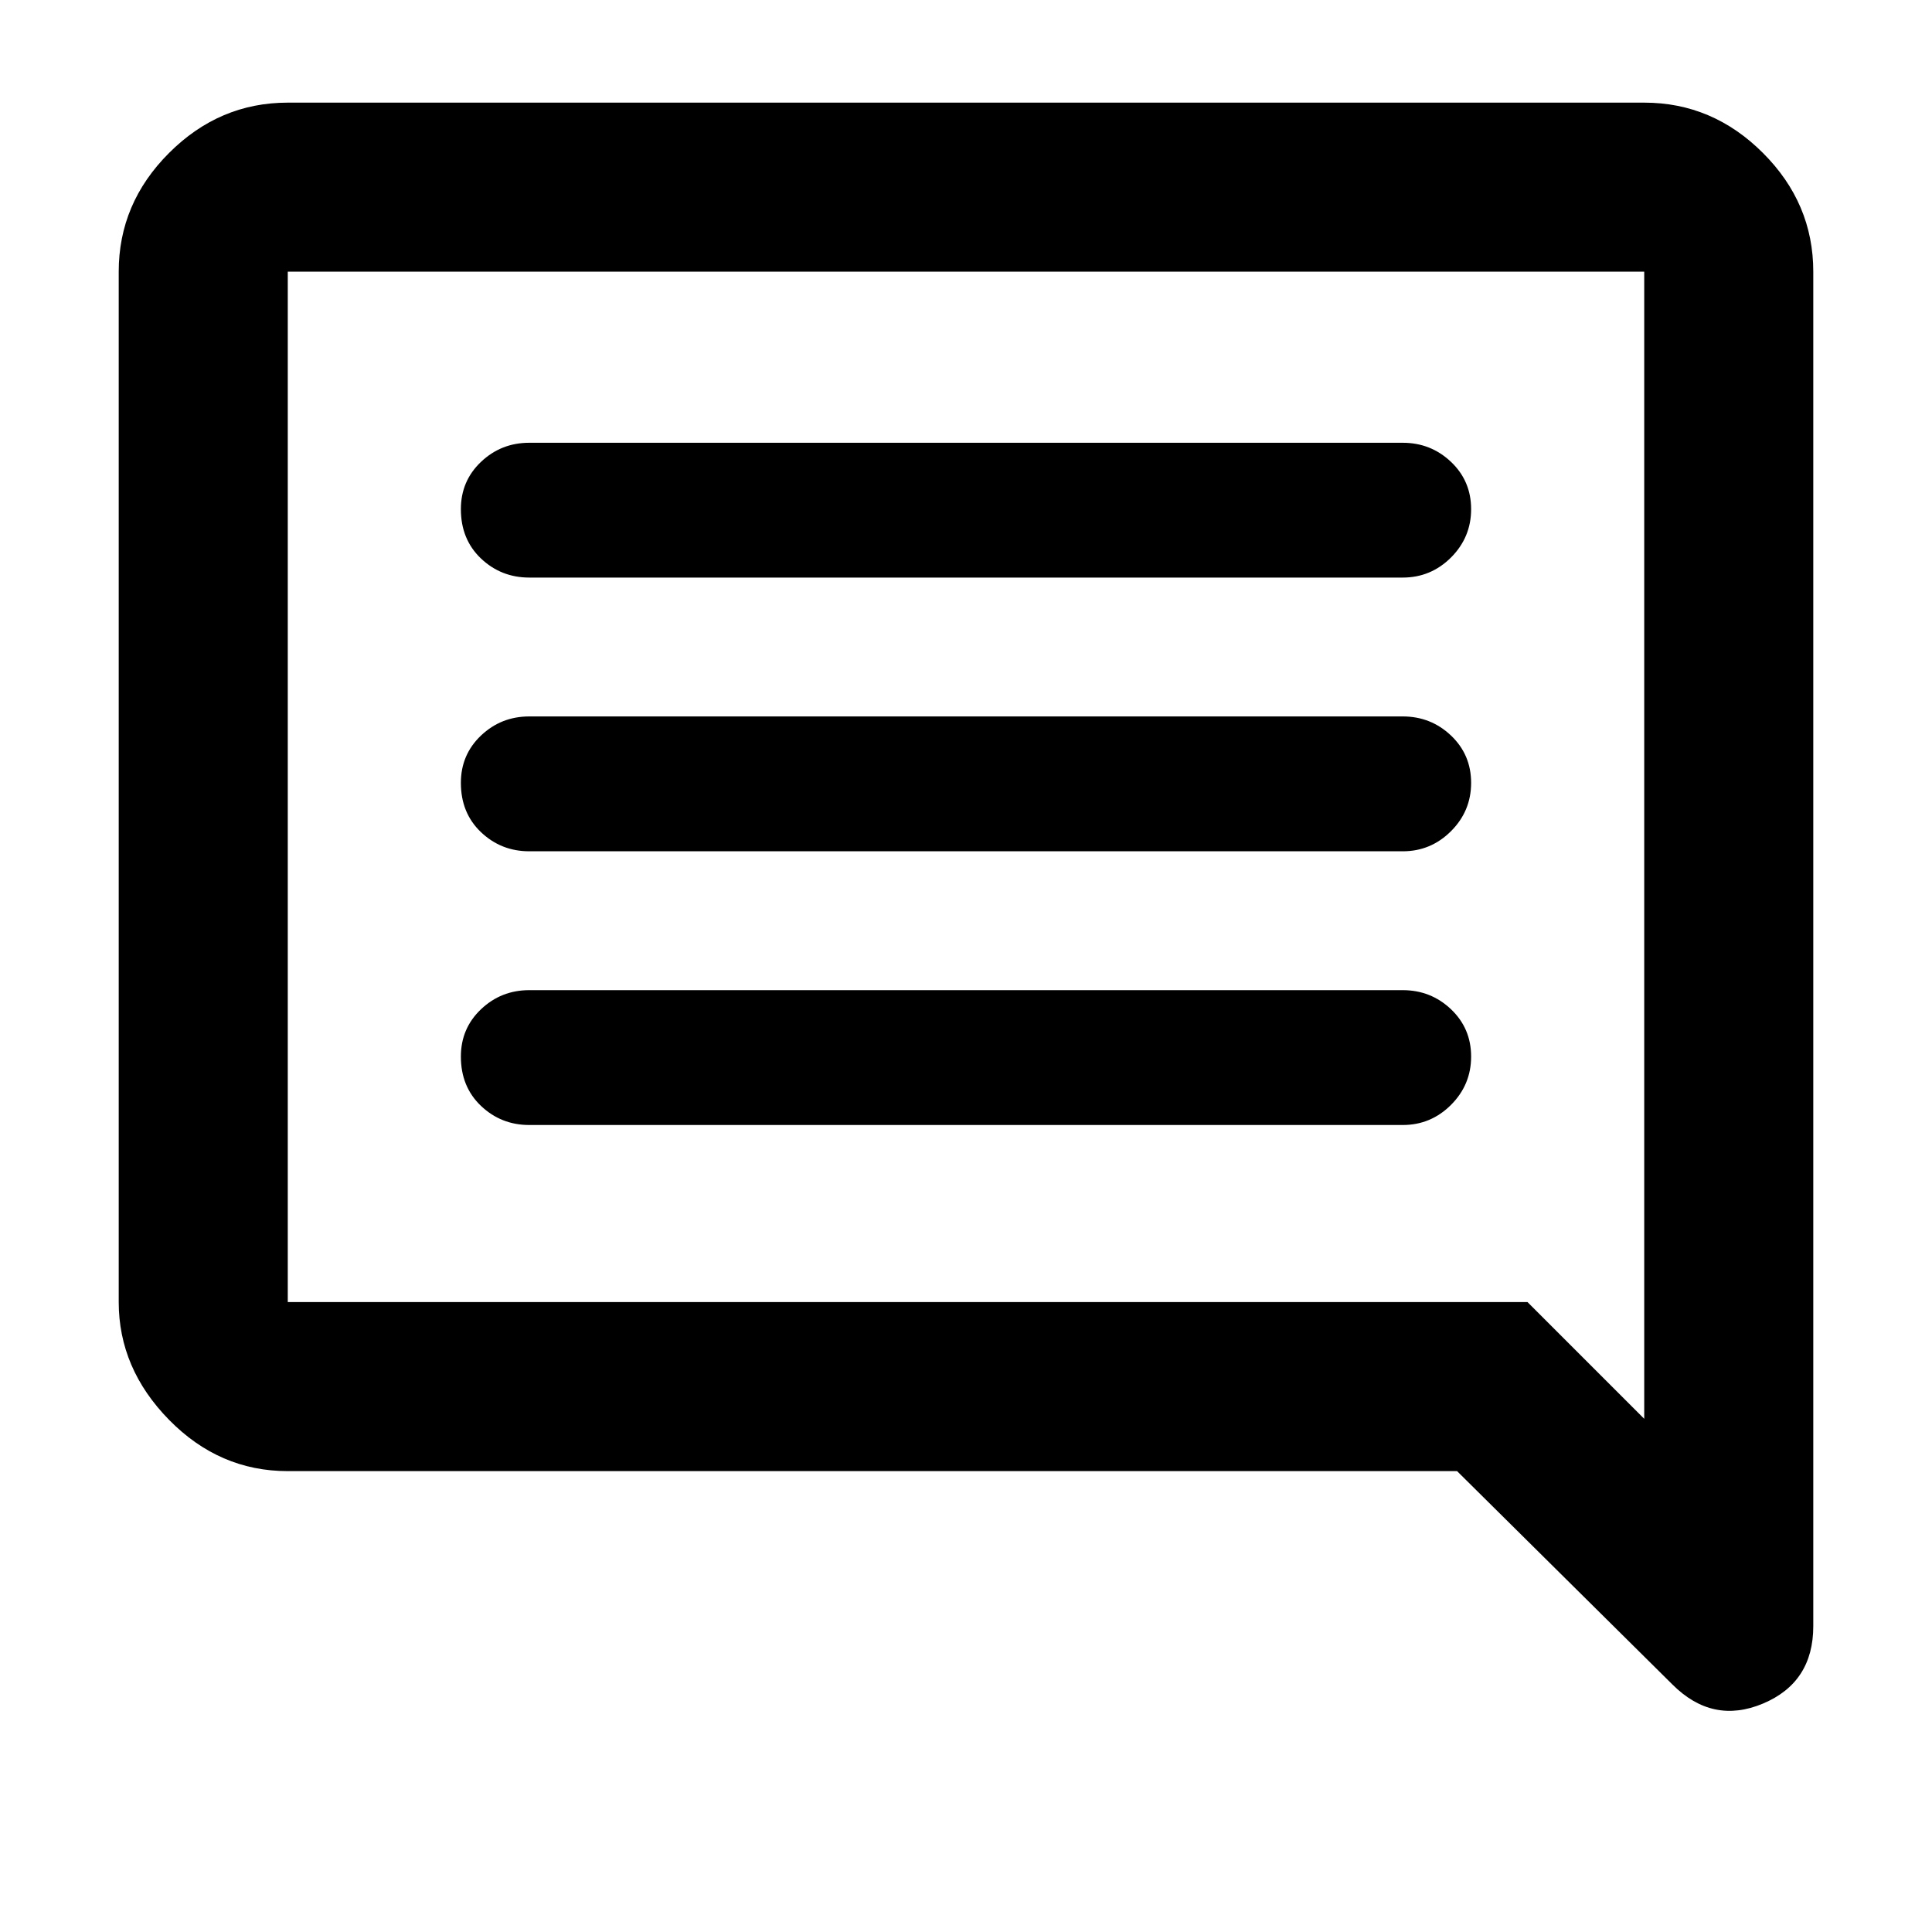 <svg xmlns="http://www.w3.org/2000/svg" height="40" width="40"><path d="M10.958 23.292H29.042Q29.625 23.292 30.042 22.875Q30.458 22.458 30.458 21.875Q30.458 21.292 30.042 20.896Q29.625 20.5 29.042 20.5H10.958Q10.375 20.5 9.958 20.896Q9.542 21.292 9.542 21.875Q9.542 22.5 9.958 22.896Q10.375 23.292 10.958 23.292ZM10.958 17.625H29.042Q29.625 17.625 30.042 17.208Q30.458 16.792 30.458 16.208Q30.458 15.625 30.042 15.229Q29.625 14.833 29.042 14.833H10.958Q10.375 14.833 9.958 15.229Q9.542 15.625 9.542 16.208Q9.542 16.833 9.958 17.229Q10.375 17.625 10.958 17.625ZM10.958 11.958H29.042Q29.625 11.958 30.042 11.542Q30.458 11.125 30.458 10.542Q30.458 9.958 30.042 9.563Q29.625 9.167 29.042 9.167H10.958Q10.375 9.167 9.958 9.563Q9.542 9.958 9.542 10.542Q9.542 11.167 9.958 11.563Q10.375 11.958 10.958 11.958ZM34.625 34.875 30.167 30.458H5.958Q4.542 30.458 3.5 29.396Q2.458 28.333 2.458 26.958V5.625Q2.458 4.208 3.5 3.167Q4.542 2.125 5.958 2.125H34.042Q35.458 2.125 36.5 3.167Q37.542 4.208 37.542 5.625V33.667Q37.542 34.833 36.5 35.271Q35.458 35.708 34.625 34.875ZM5.958 5.625V26.958Q5.958 26.958 5.958 26.958Q5.958 26.958 5.958 26.958H31.625L34.042 29.375V5.625Q34.042 5.625 34.042 5.625Q34.042 5.625 34.042 5.625H5.958Q5.958 5.625 5.958 5.625Q5.958 5.625 5.958 5.625ZM5.958 5.625V29.375V26.958Q5.958 26.958 5.958 26.958Q5.958 26.958 5.958 26.958V5.625Q5.958 5.625 5.958 5.625Q5.958 5.625 5.958 5.625Q5.958 5.625 5.958 5.625Q5.958 5.625 5.958 5.625Z"/></svg>